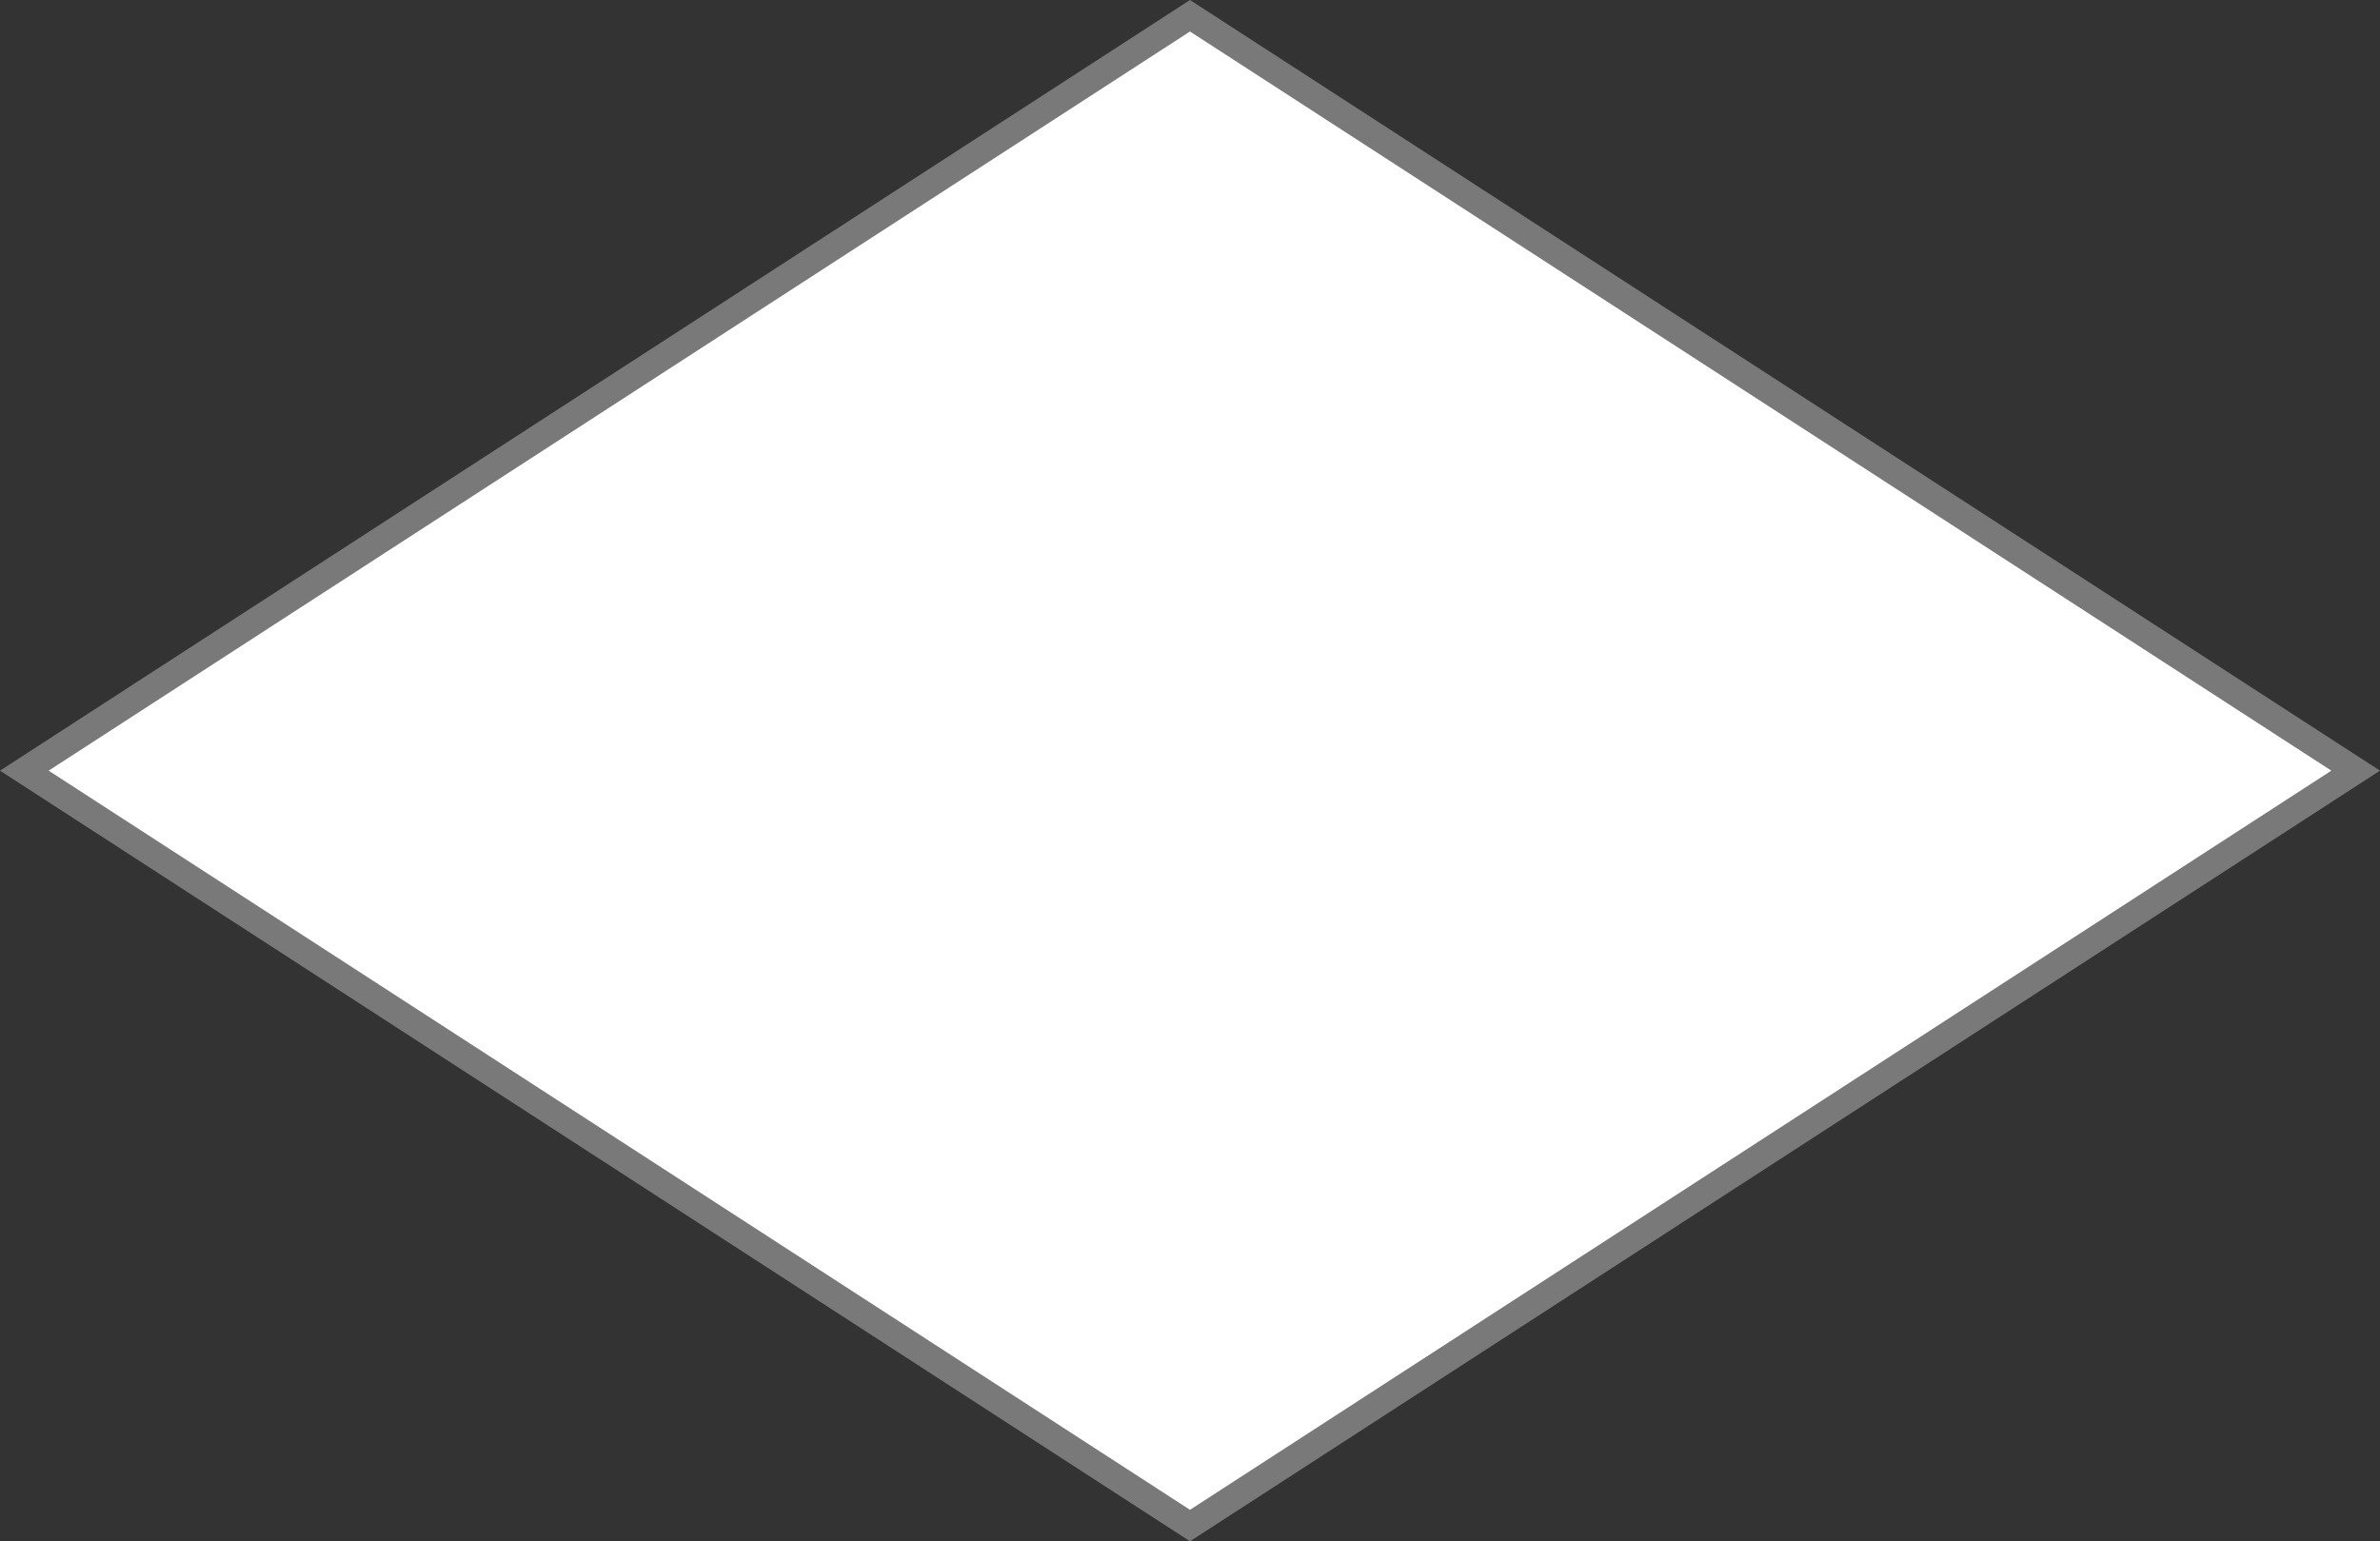 ﻿<?xml version="1.0" encoding="utf-8"?>
<svg version="1.1" xmlns:xlink="http://www.w3.org/1999/xlink" width="88px" height="57px" xmlns="http://www.w3.org/2000/svg">
  <rect width="100%" height="100%" fill="#333333" stroke="none"/>
  <g transform="matrix(1 0 0 1 -460 -105 )">
    <path d="M 504 161.417  L 460.899 133.5  L 504 105.583  L 547.101 133.5  L 504 161.417  Z " fill-rule="nonzero" fill="#ffffff" stroke="none" />
    <path d="M 504 162  L 460 133.5  L 504 105  L 548 133.5  L 504 162  Z M 461.799 133.5  L 504 160.835  L 546.201 133.5  L 504 106.165  L 461.799 133.5  Z " fill-rule="nonzero" fill="#797979" stroke="none" />
  </g>
</svg>